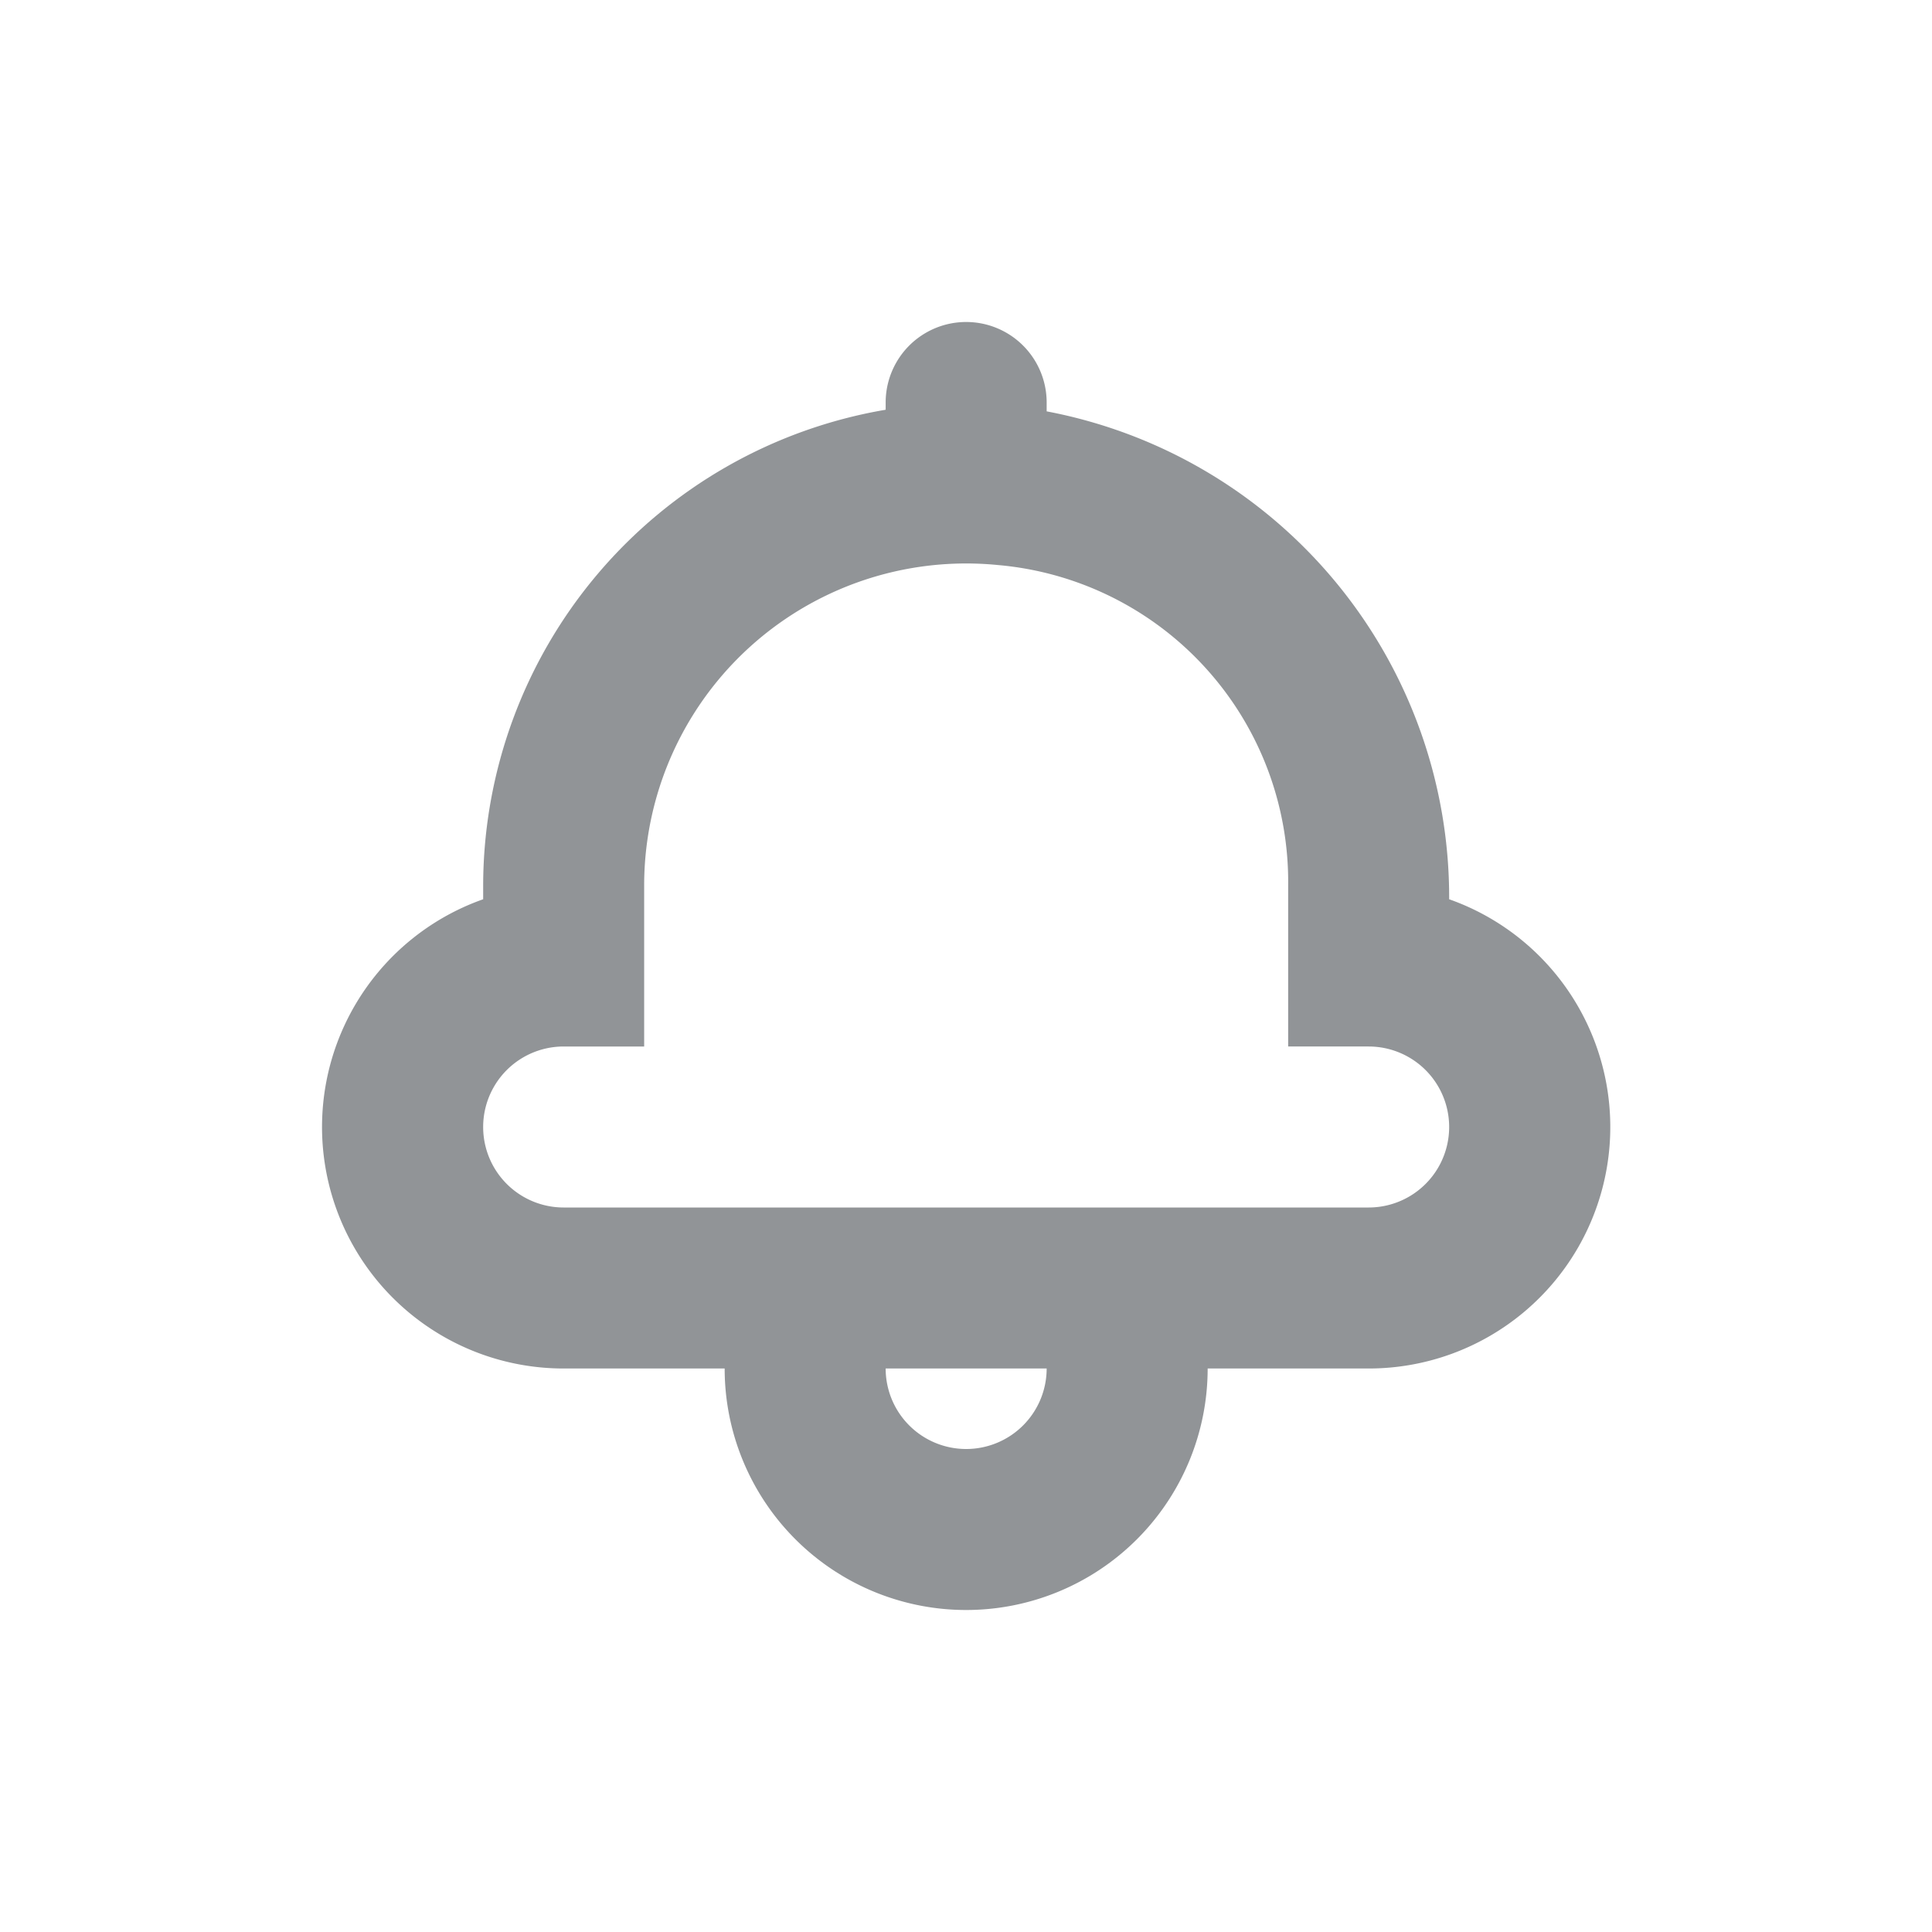 <svg xmlns="http://www.w3.org/2000/svg" width="24" height="24" viewBox="0 0 24 24"><g fill="#919497" fill-rule="evenodd"><path fill="none" d="M0 0h24v24H0z"/><path d="M18.002 11.171a6.144 6.144 0 0 0-5-6.061V5a1 1 0 0 0-2 0v.09a6.006 6.006 0 0 0-5 5.91v.171a3 3 0 0 0 1 5.829h2a3 3 0 0 0 6 0h2a3 3 0 0 0 1-5.829zm-6 6.829a1 1 0 0 1-1-1h2a1 1 0 0 1-1 1zm5-3h-10a1 1 0 0 1 0-2h1v-2a4 4 0 0 1 4.393-3.981A3.949 3.949 0 0 1 16.002 11v2h1a1 1 0 0 1 0 2z"/></g></svg>
